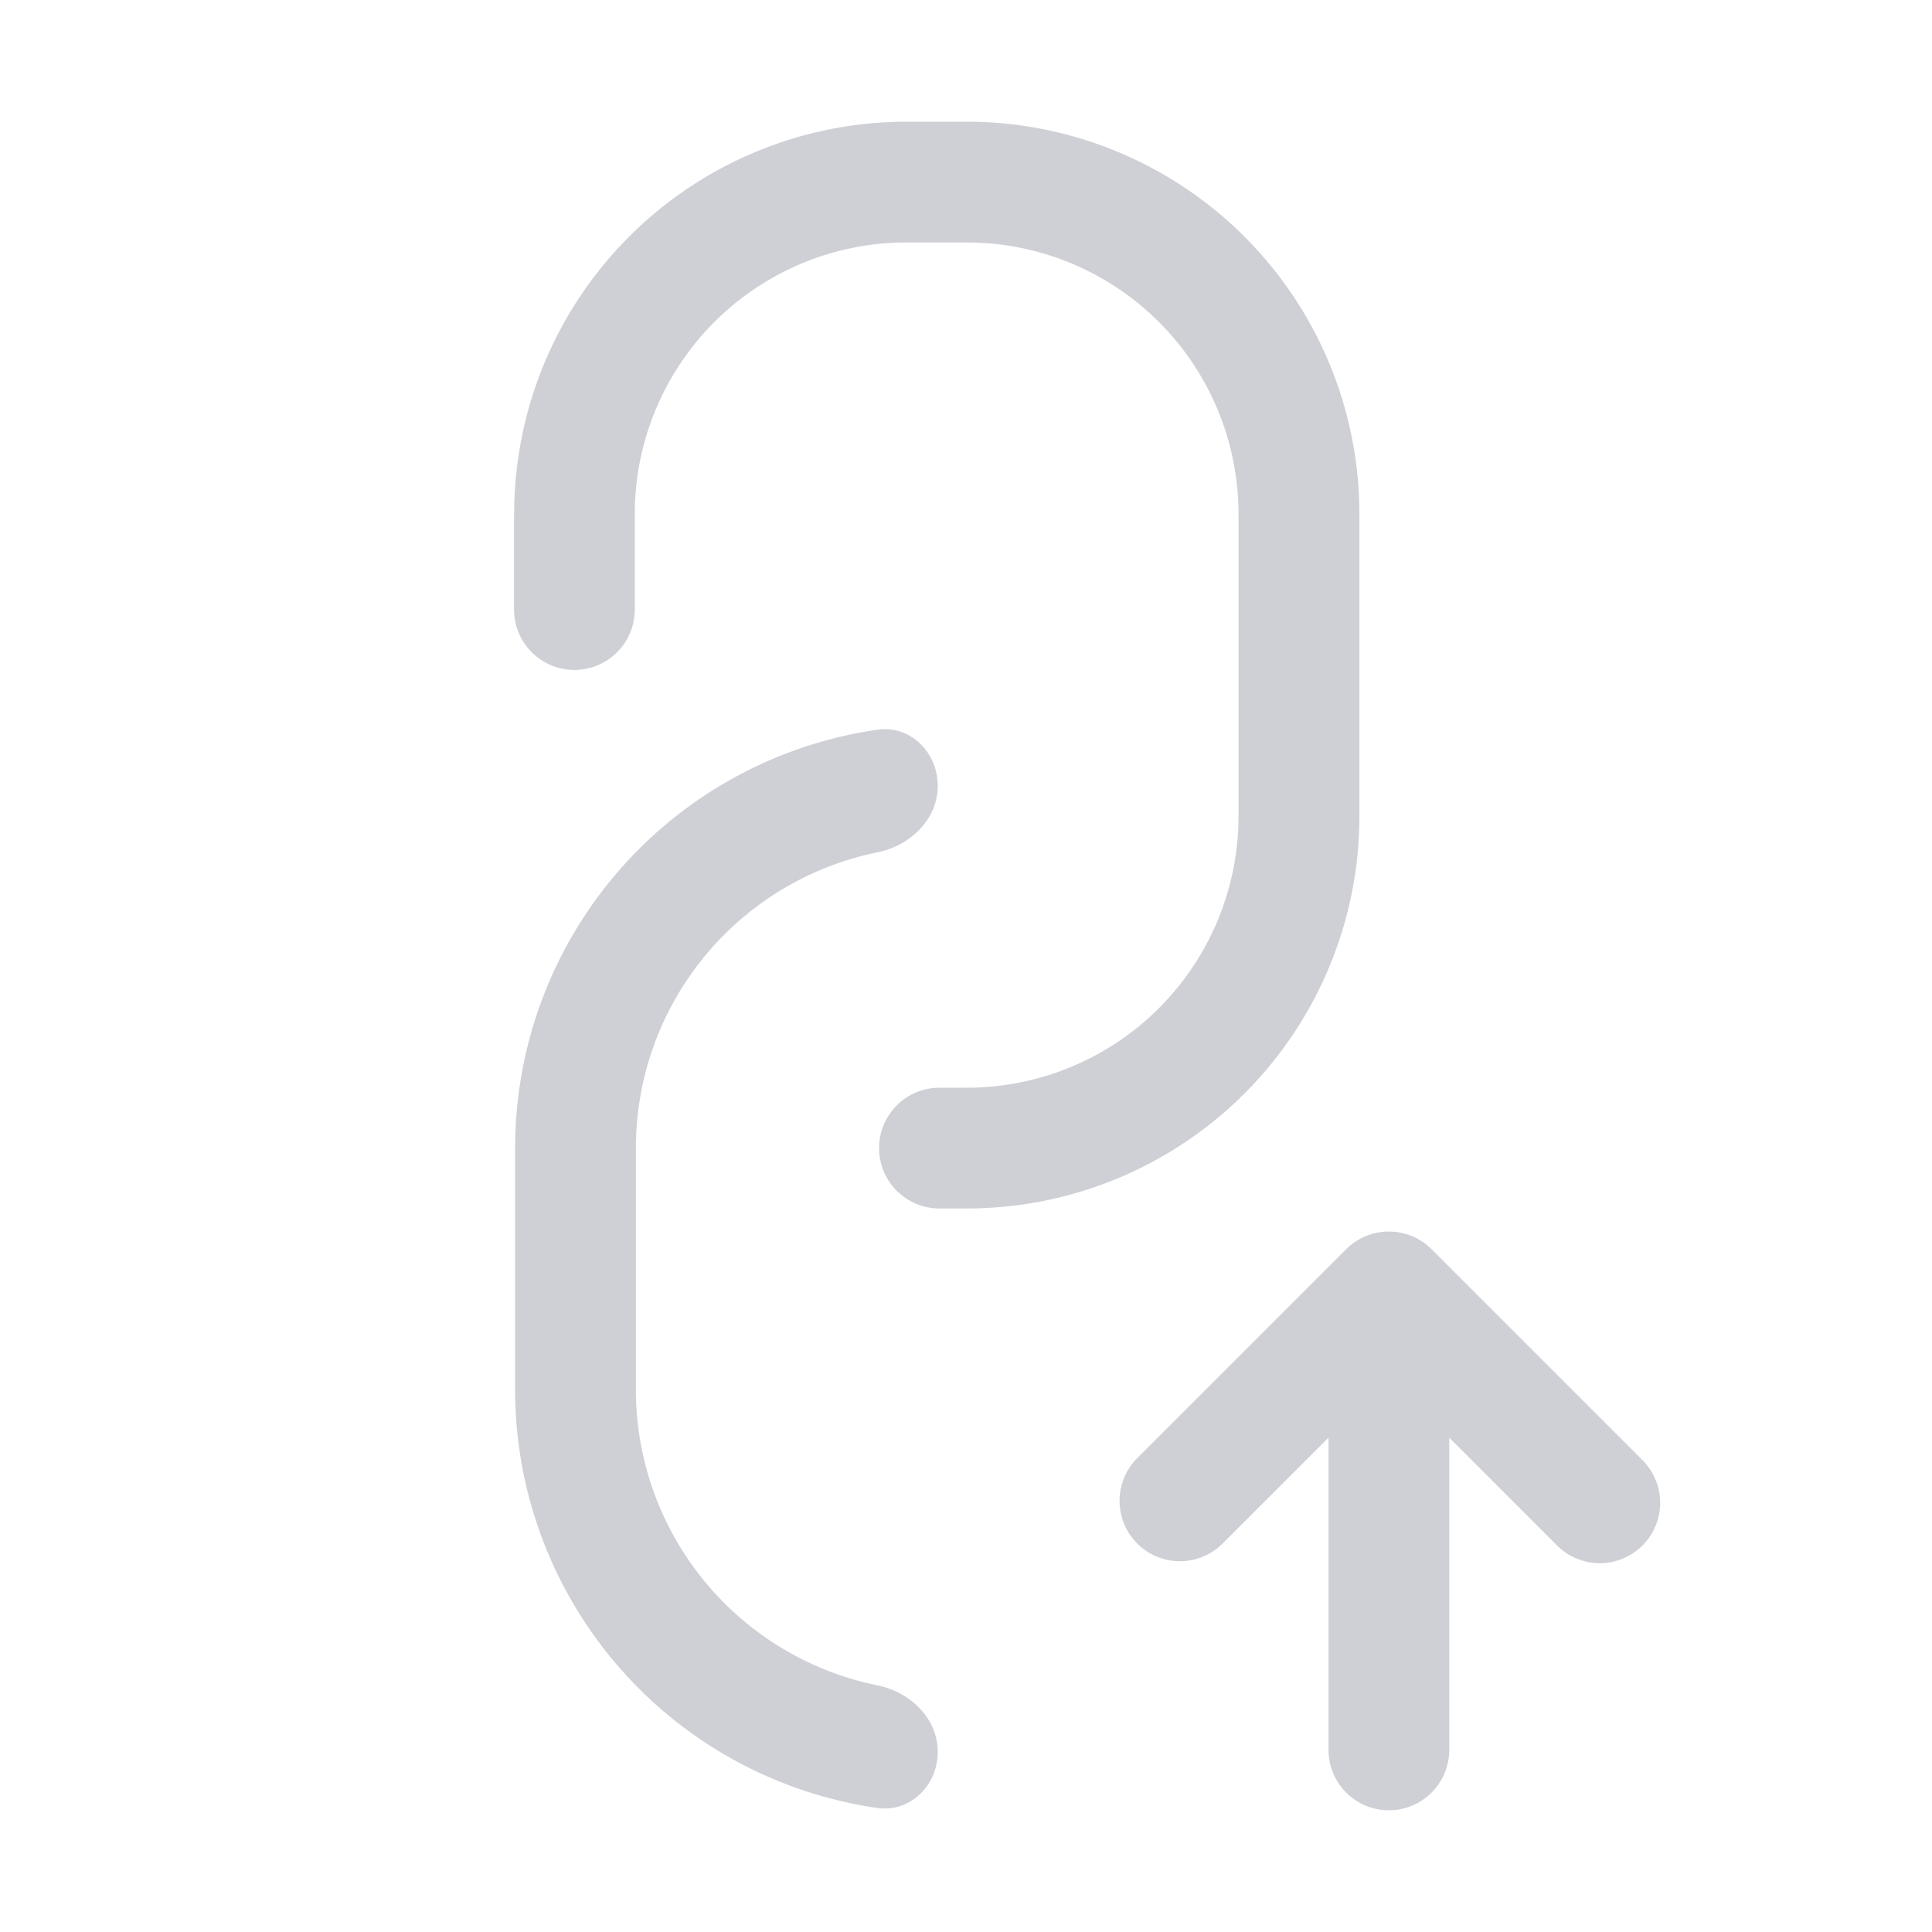 <svg width="16" height="16" viewBox="0 0 16 16" fill="none" xmlns="http://www.w3.org/2000/svg"><path fill-rule="evenodd" clip-rule="evenodd" d="M4.258 4.258a3.25 3.25 0 0 1 3.25-3.25h.5a3.25 3.25 0 0 1 3.25 3.25v2.5a3.25 3.25 0 0 1-3.25 3.25H7.78a.5.5 0 1 1 0-1h.227a2.25 2.25 0 0 0 2.25-2.25v-2.5a2.25 2.25 0 0 0-2.25-2.25h-.5a2.25 2.25 0 0 0-2.25 2.25v.79a.5.5 0 1 1-1 0v-.79zm3.508 10.25c0 .276-.226.504-.499.465a3.5 3.5 0 0 1-3.001-3.465v-2a3.5 3.5 0 0 1 3.001-3.465c.273-.039.499.189.499.465s-.226.495-.497.55a2.5 2.5 0 0 0-2.003 2.45v2a2.5 2.5 0 0 0 2.003 2.45c.27.055.497.274.497.55zM9.412 12.082a.5.5 0 0 0 .707.707l.883-.883v2.586a.5.5 0 0 0 1 0v-2.586l.887.887a.5.5 0 1 0 .707-.707l-1.74-1.74a.5.5 0 0 0-.708 0l-1.736 1.736z" fill="#CED0D6"/></svg>
